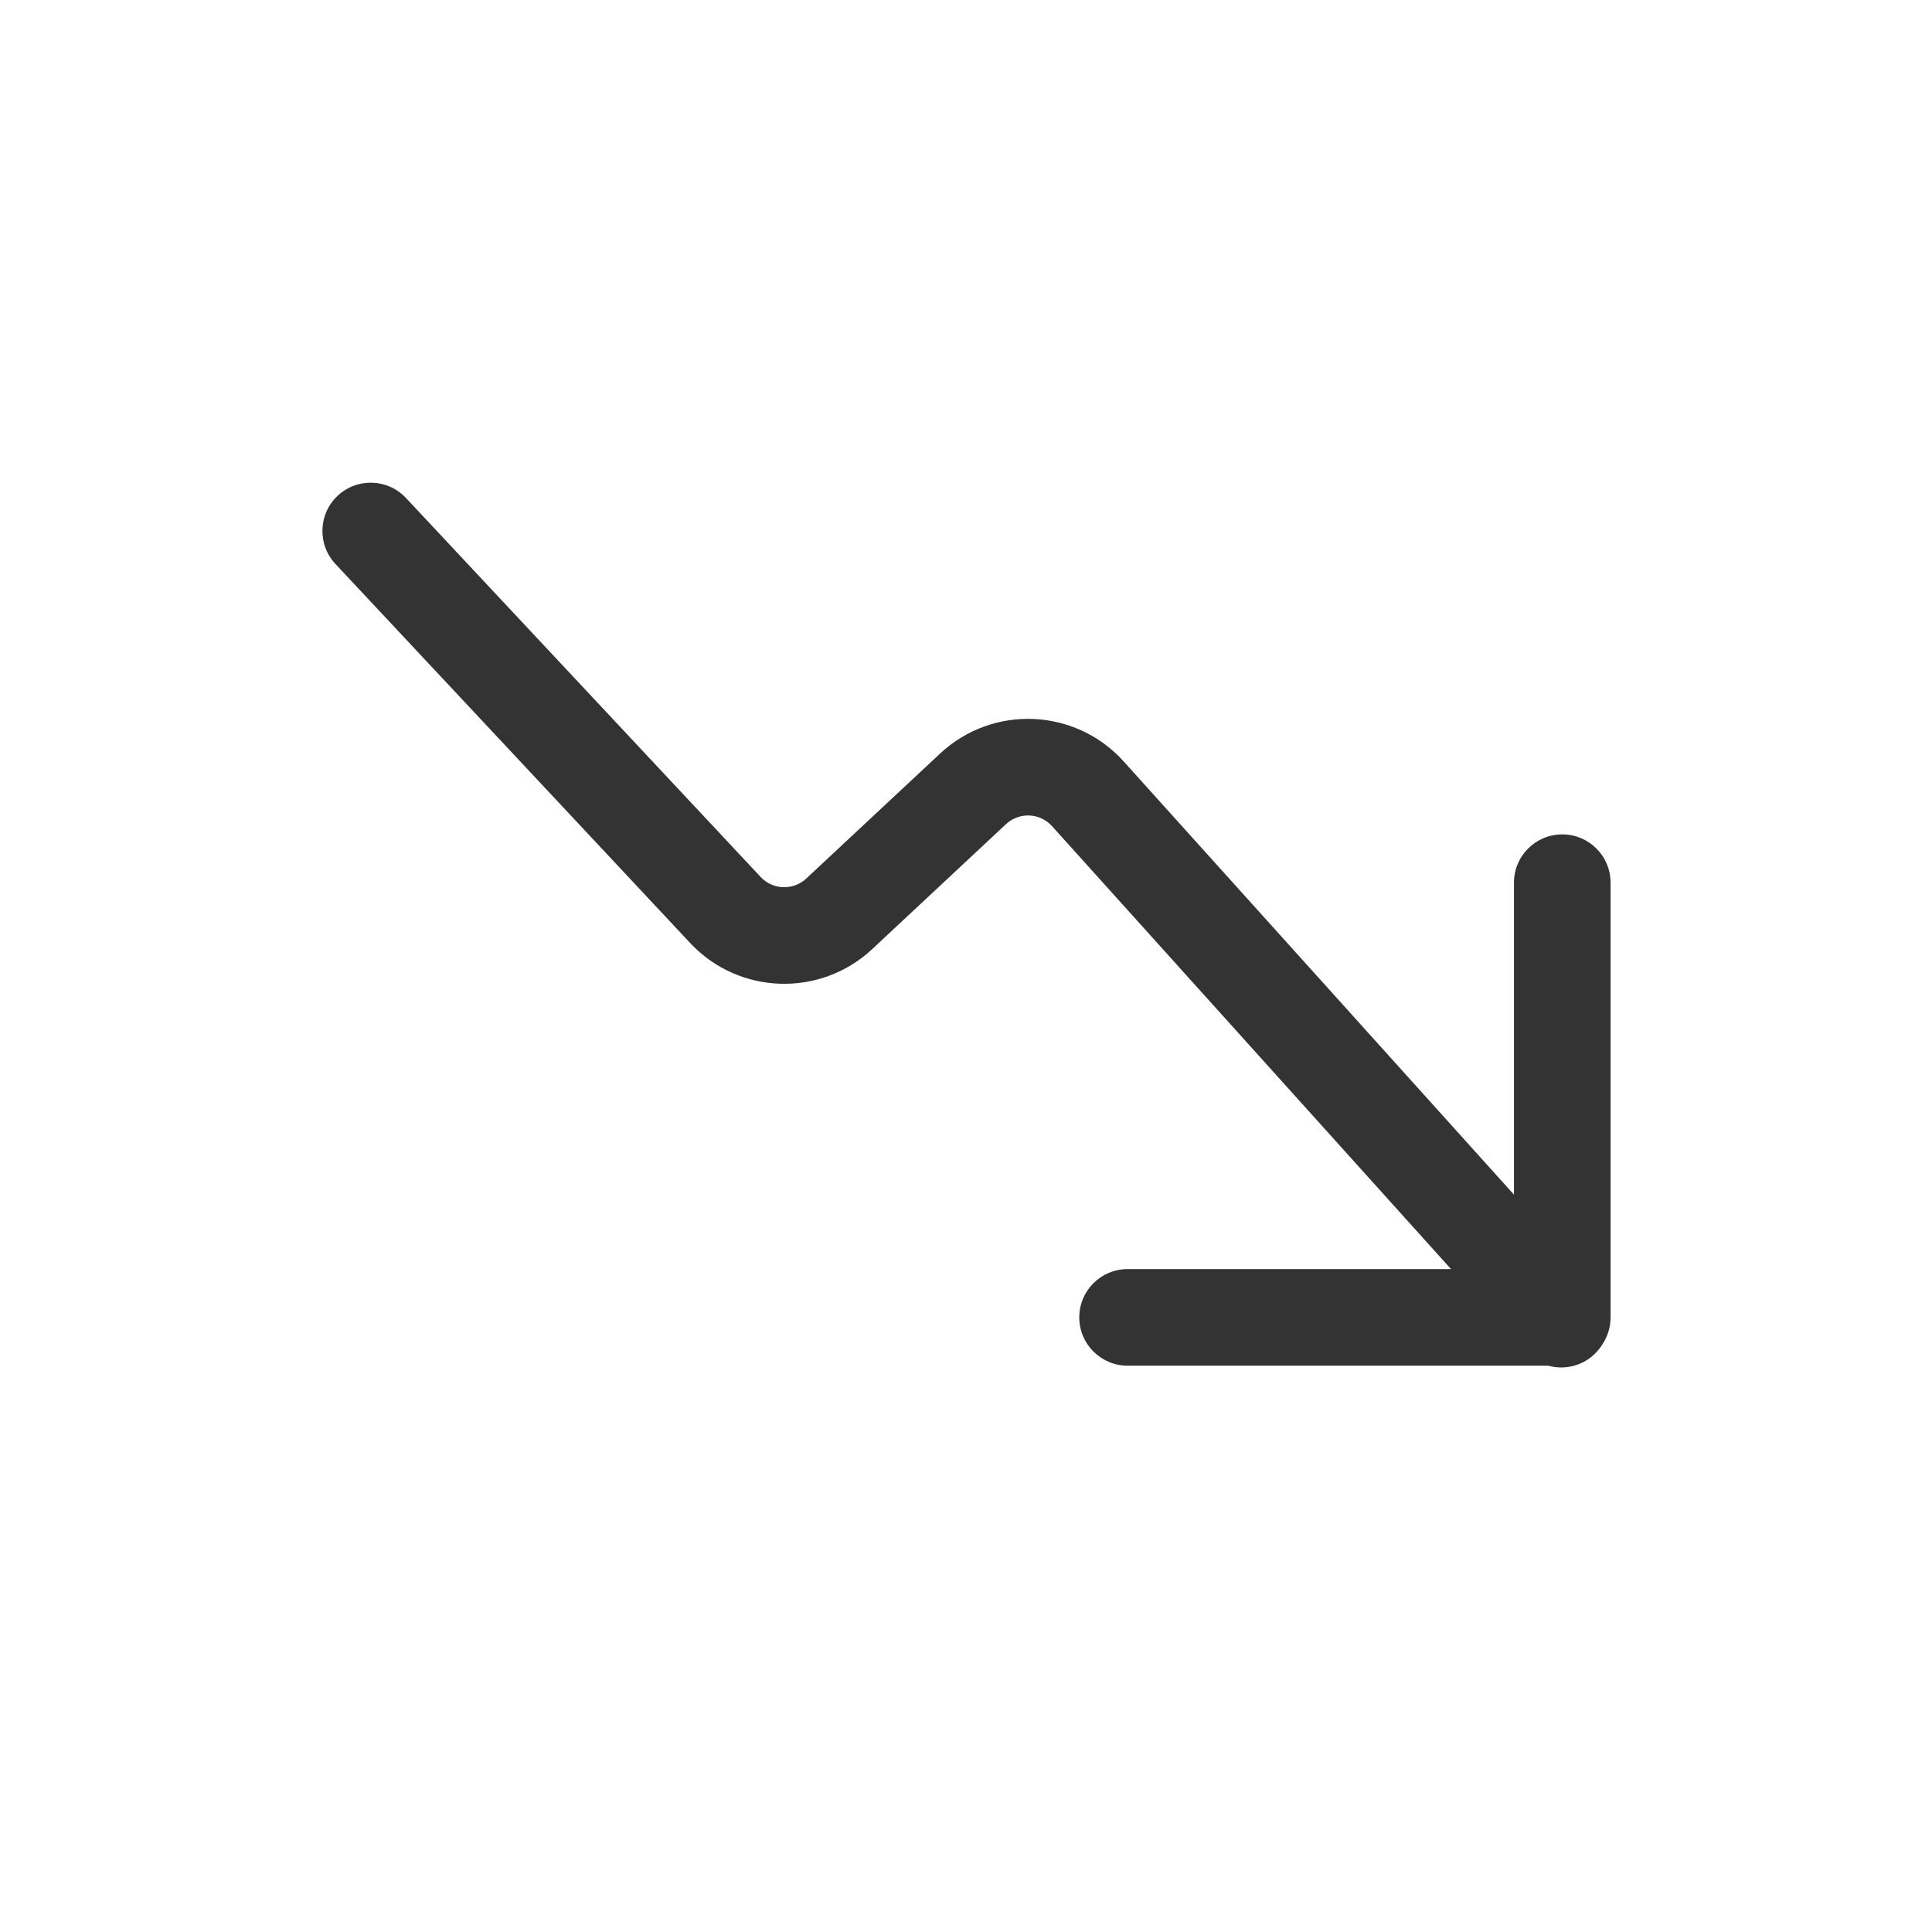 <svg width="24" height="24" viewBox="0 0 24 24" fill="none" xmlns="http://www.w3.org/2000/svg">
<path d="M5.043 6.186C4.817 5.944 4.437 5.932 4.195 6.158C3.953 6.384 3.941 6.764 4.167 7.006L8.574 11.715C9.177 12.359 10.189 12.393 10.834 11.791L12.497 10.238C12.661 10.085 12.918 10.096 13.068 10.262L18.025 15.765H14.007C13.676 15.765 13.407 16.034 13.407 16.365C13.407 16.696 13.676 16.965 14.007 16.965H19.231C19.423 17.018 19.637 16.976 19.795 16.833C19.842 16.79 19.881 16.742 19.912 16.69C19.972 16.596 20.007 16.485 20.007 16.365V10.965C20.007 10.633 19.738 10.365 19.407 10.365C19.076 10.365 18.807 10.633 18.807 10.965V14.84L13.959 9.459C13.36 8.794 12.332 8.75 11.678 9.361L10.015 10.914C9.854 11.064 9.601 11.056 9.45 10.895L5.043 6.186Z" fill="#333333"/>
</svg>

